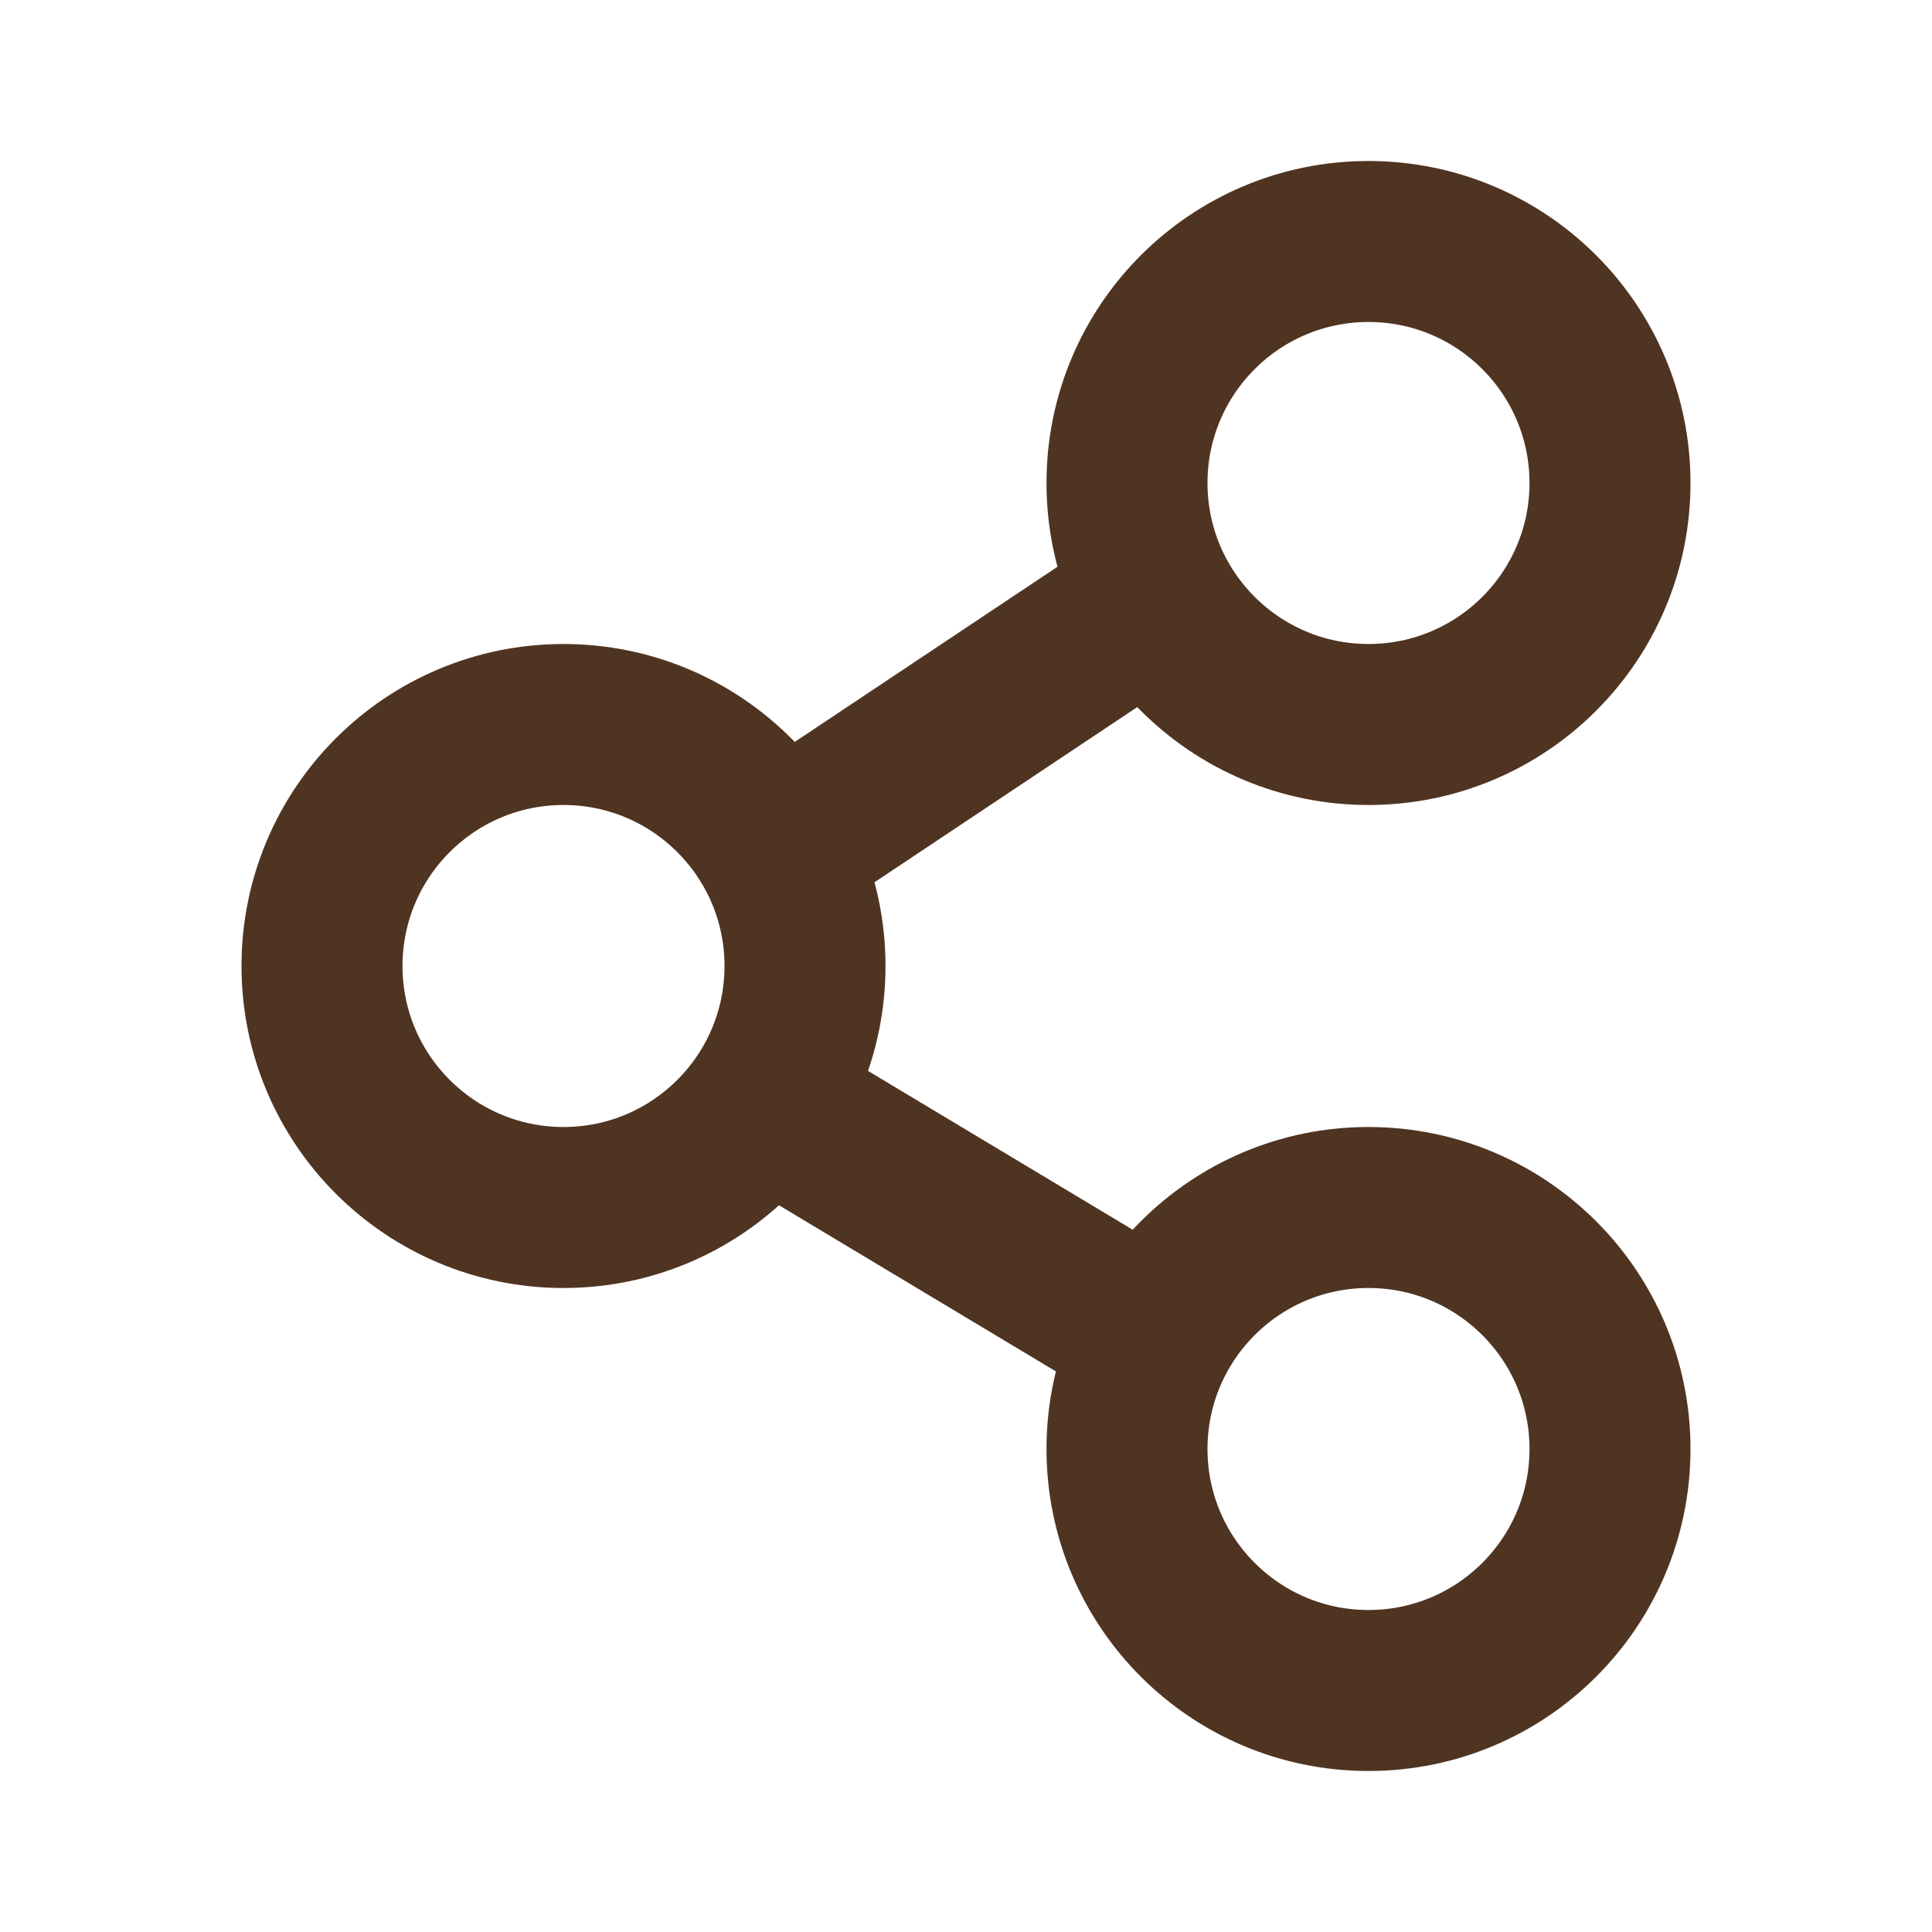<svg width="24" height="24" viewBox="0 0 24 24" fill="none" xmlns="http://www.w3.org/2000/svg">
<circle cx="7" cy="12" r="3" stroke="#4F3422" stroke-width="2" stroke-linejoin="round"/>
<circle cx="17" cy="6" r="3" stroke="#4F3422" stroke-width="2" stroke-linejoin="round"/>
<circle cx="17" cy="18" r="3" stroke="#4F3422" stroke-width="2" stroke-linejoin="round"/>
<path d="M15 17L10 14" stroke="#4F3422" stroke-width="2" stroke-linejoin="round"/>
<path d="M15 7L9 11" stroke="#4F3422" stroke-width="2" stroke-linejoin="round"/>
</svg>
